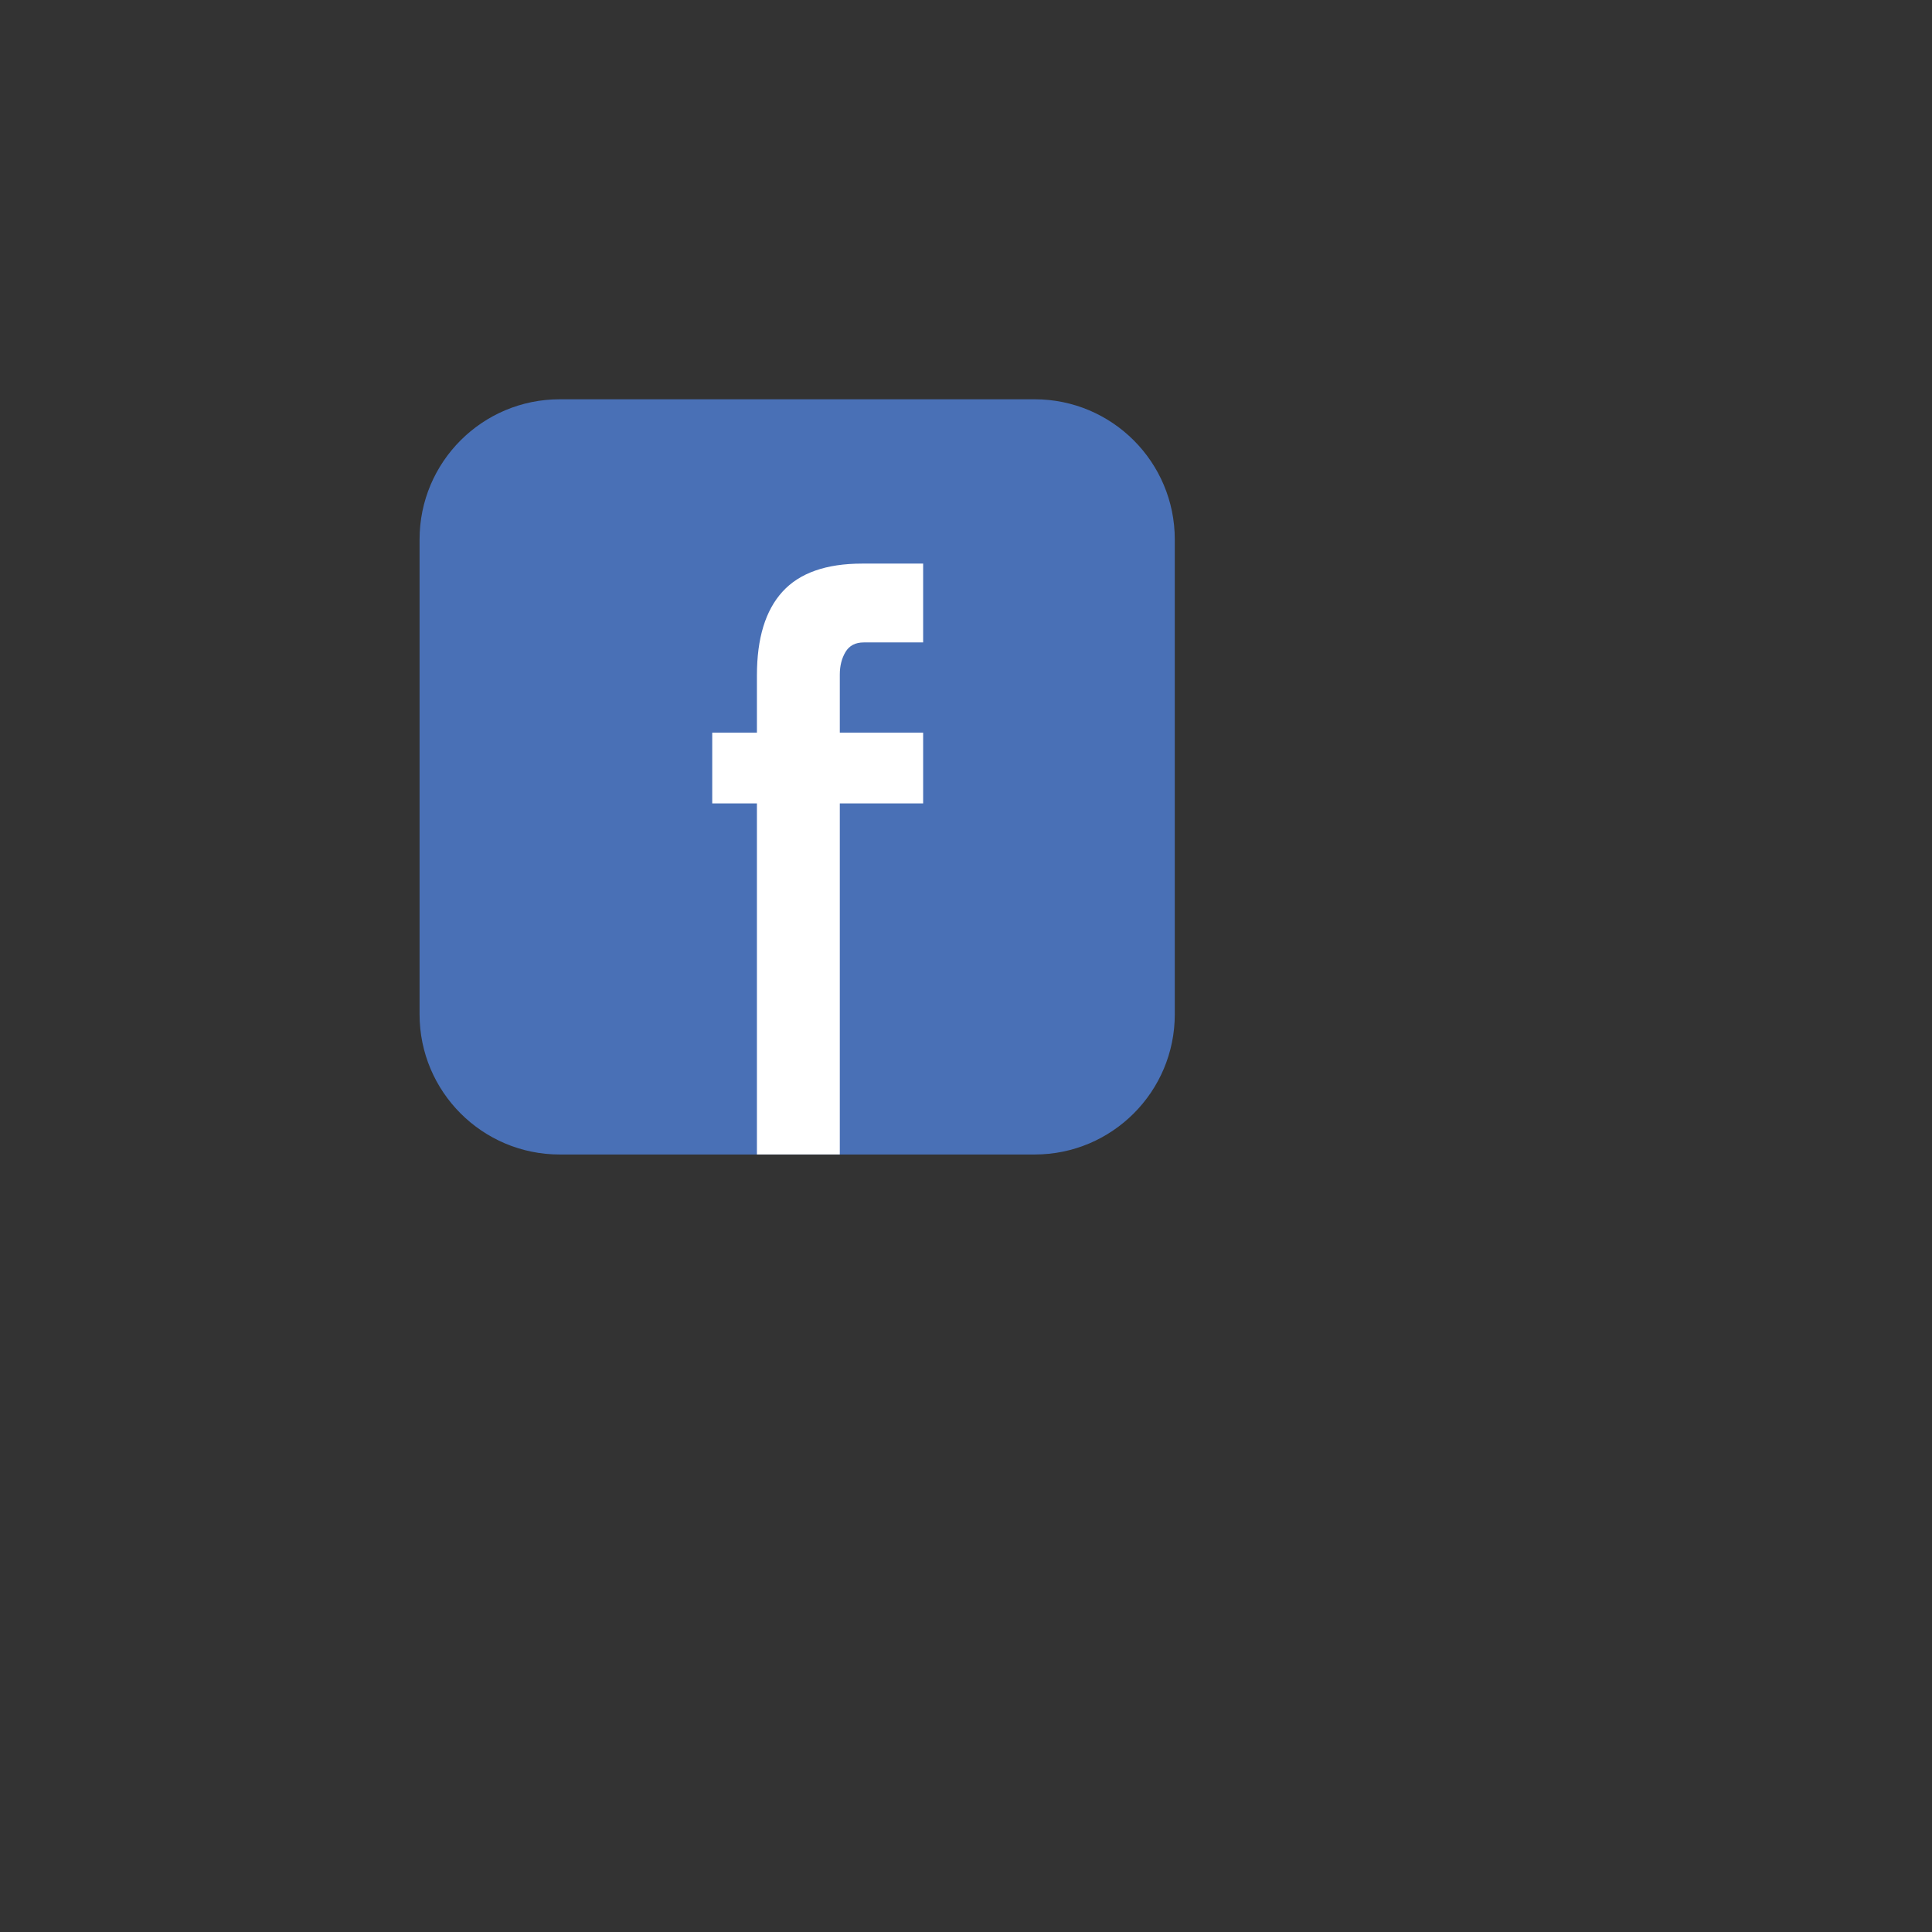 <?xml version="1.0" encoding="utf-8"?>
<!-- Generator: Adobe Illustrator 28.1.0, SVG Export Plug-In . SVG Version: 6.00 Build 0)  -->
<svg version="1.1" id="Layer_1" xmlns="http://www.w3.org/2000/svg" xmlns:xlink="http://www.w3.org/1999/xlink" x="0px" y="0px"
	 viewBox="0 0 600 600" style="enable-background:new 0 0 600 600;" xml:space="preserve">
<rect x="0" y="0" width="600" height="600" fill="#333333" stroke="none"/>
<style type="text/css">
	.st0{
	fill:#4970B6;
	transition: filter 0.3s ease;
	}
	.st1{fill:#FFFFFF;}


	.st0:hover {
      filter: drop-shadow(0 0 10px #4970B6) drop-shadow(0 0 20px #4970B6) drop-shadow(0 0 30px #4970B6);
    }

</style>
<script>
      // select the path element directly
      let thePath = document.querySelector('.st0');

      // functions always go in the middle
      function logMyId() {        
        console.log("facebook");
      }

      // event handling at the bottom
      document.addEventListener('click', logMyId);
    </script>
<path class="st0" d="M321.32,358.54H173.83c-24.04,0-43.53-19.49-43.53-43.53V167.53c0-24.04,19.49-43.53,43.53-43.53h147.48
	c24.04,0,43.53,19.49,43.53,43.53v147.48C364.84,339.05,345.35,358.54,321.32,358.54z"/>
<g>
	<g>
		<path class="st1" d="M221.19,249.5v-21.96h65.5v21.96H221.19z M235.07,358.54v-148.8c0-11.53,2.65-20.19,7.95-26
			s13.55-8.71,24.74-8.71h18.93v24.48h-18.43c-2.61,0-4.5,0.99-5.68,2.97c-1.18,1.98-1.77,4.31-1.77,7v149.05H235.07z"/>
	</g>
</g>
</svg>
